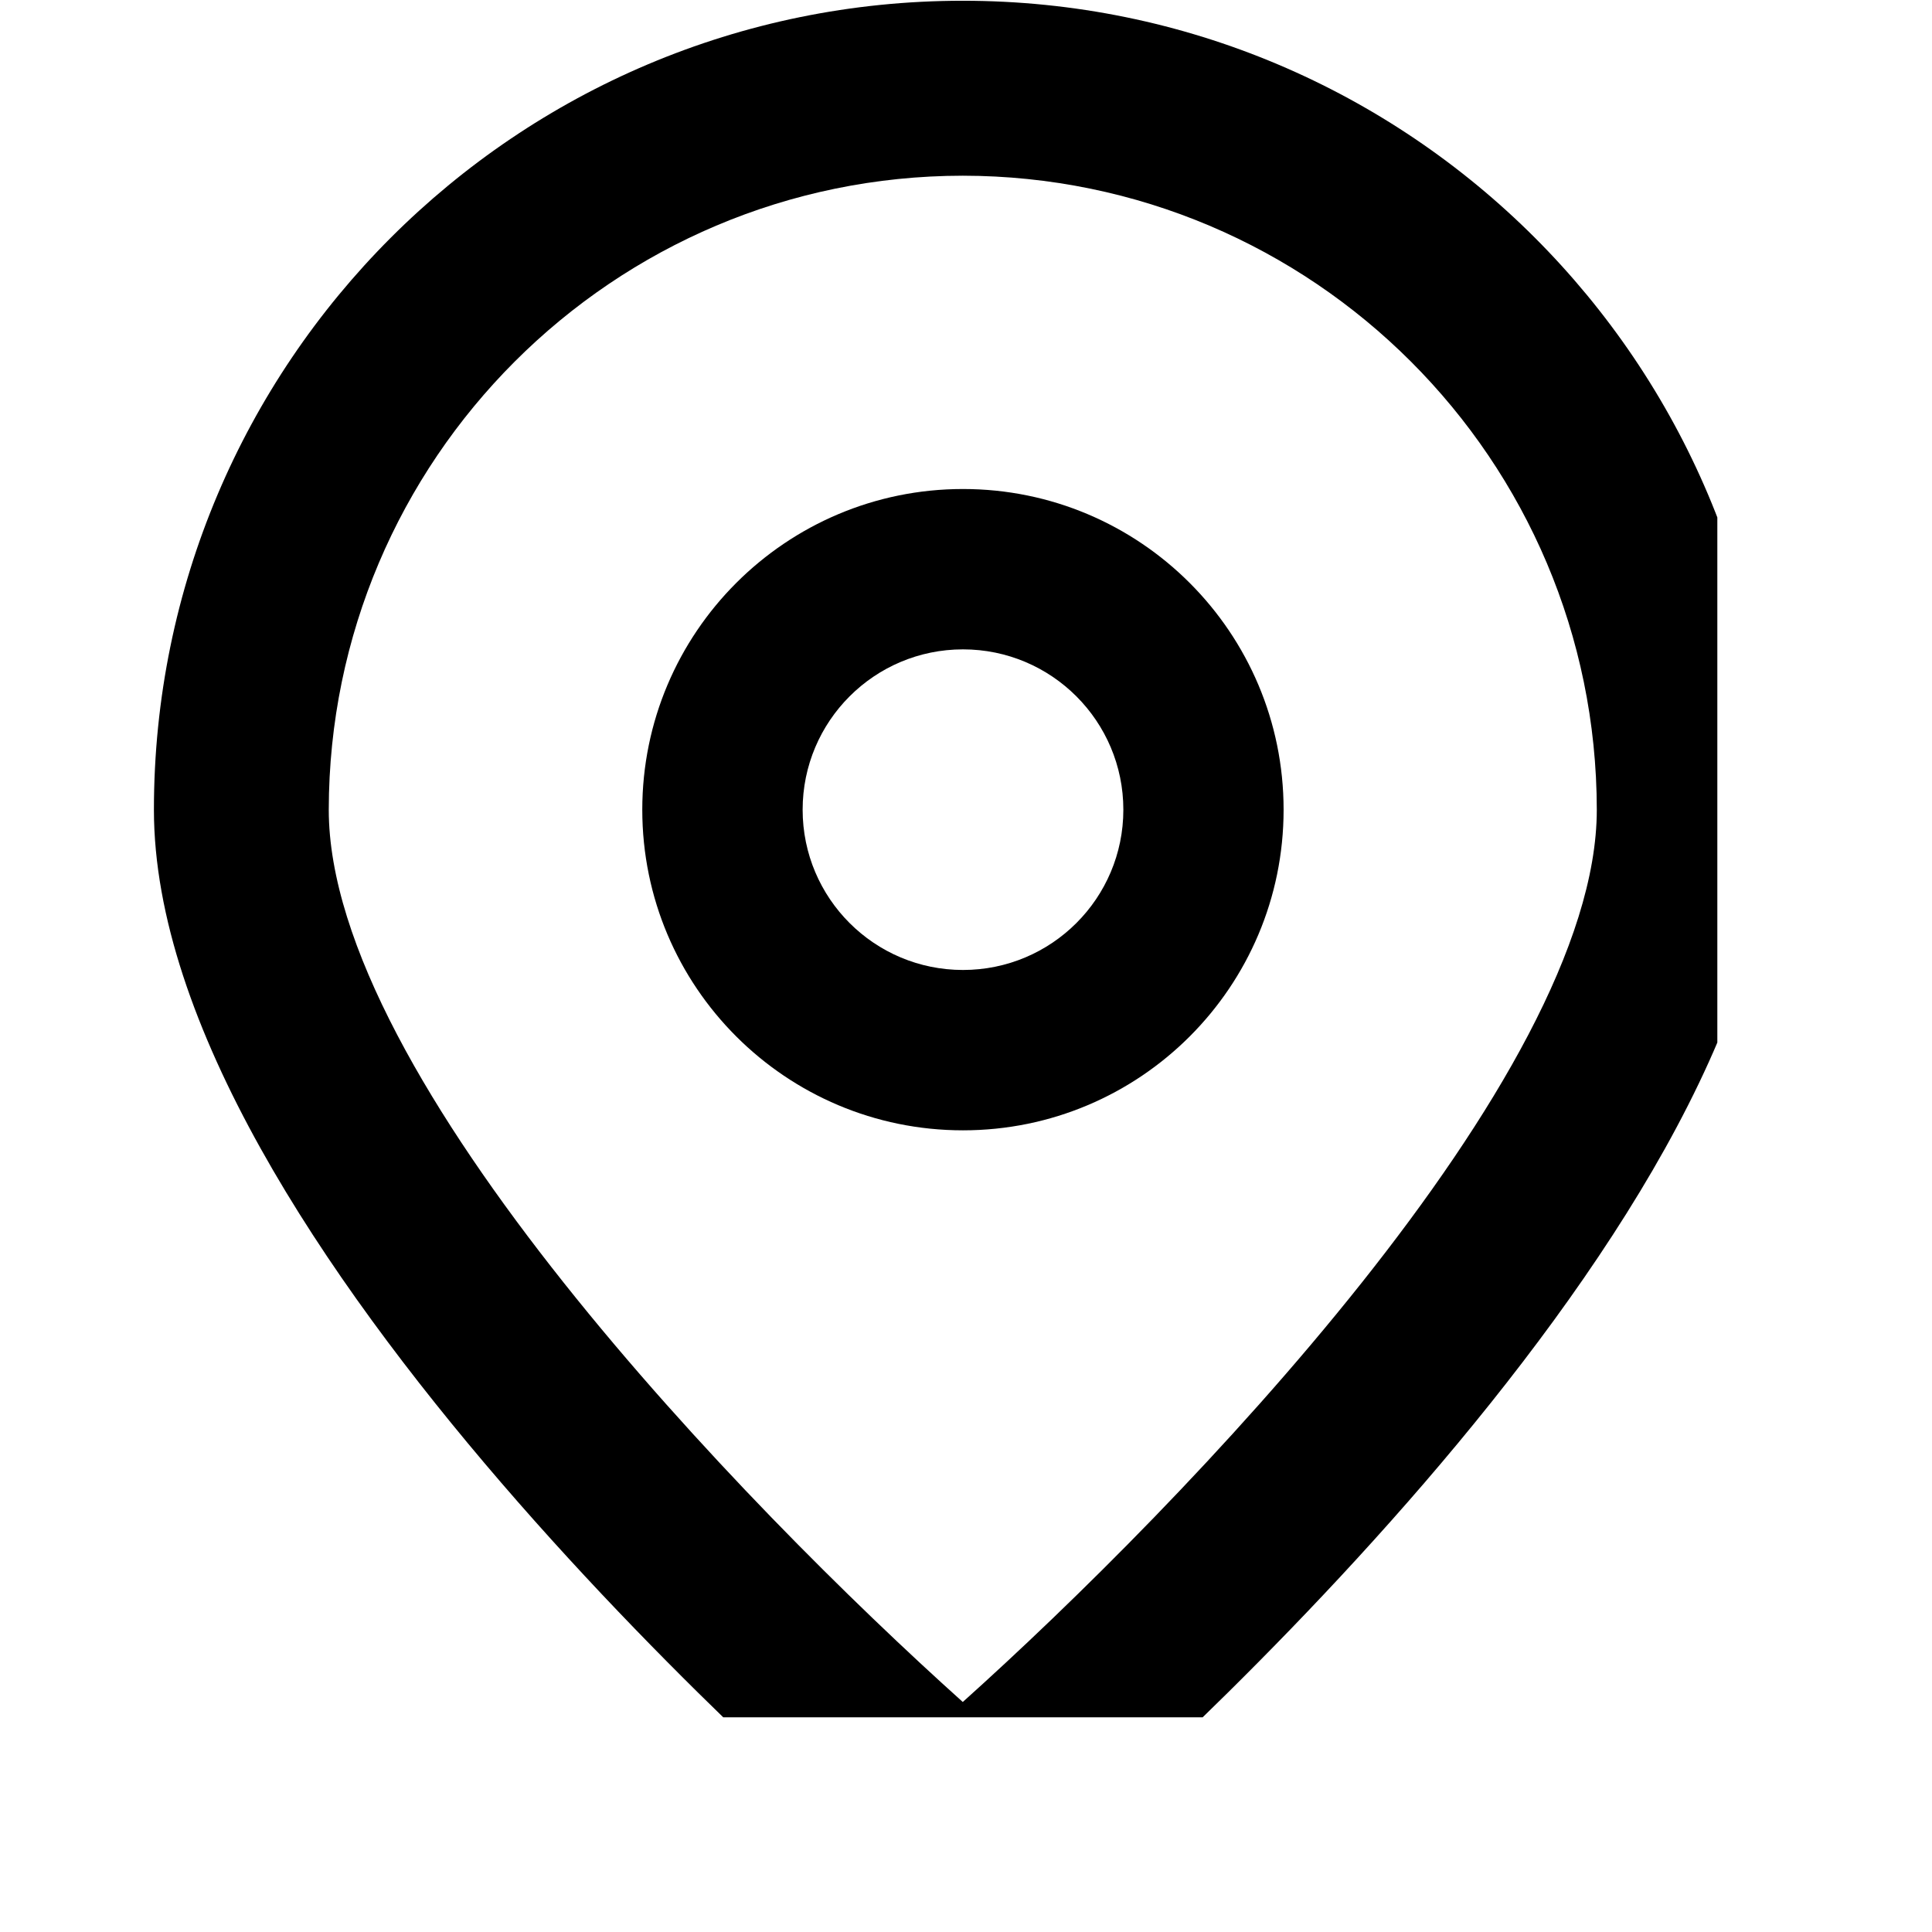 <svg width="1em" height="1em" viewBox="0 0 18 18" fill="none" xmlns="http://www.w3.org/2000/svg">
<g clip-path="url(#clip0_2020_3627)">
<path d="M8.97 18.006L8.448 17.558C7.727 16.954 1.434 11.519 1.434 7.544C1.434 3.381 4.808 0.007 8.97 0.007C13.133 0.007 16.507 3.381 16.507 7.544C16.507 11.519 10.214 16.954 9.496 17.561L8.97 18.006ZM8.97 1.637C5.71 1.64 3.067 4.283 3.063 7.544C3.063 10.041 6.935 14.031 8.97 15.857C11.006 14.03 14.877 10.038 14.877 7.544C14.874 4.283 12.231 1.64 8.97 1.637Z" fill="currentColor"/>
<path d="M8.972 10.531C7.322 10.531 5.984 9.194 5.984 7.544C5.984 5.894 7.322 4.556 8.972 4.556C10.622 4.556 11.959 5.894 11.959 7.544C11.959 9.194 10.622 10.531 8.972 10.531ZM8.972 6.05C8.147 6.05 7.478 6.719 7.478 7.544C7.478 8.369 8.147 9.037 8.972 9.037C9.797 9.037 10.466 8.369 10.466 7.544C10.466 6.719 9.797 6.05 8.972 6.05Z" fill="currentColor"/>
</g>
<defs>
<clipPath id="clip0_2020_3627">
<rect width="1em" height="1em" fill="white"/>
</clipPath>
</defs>
</svg>
